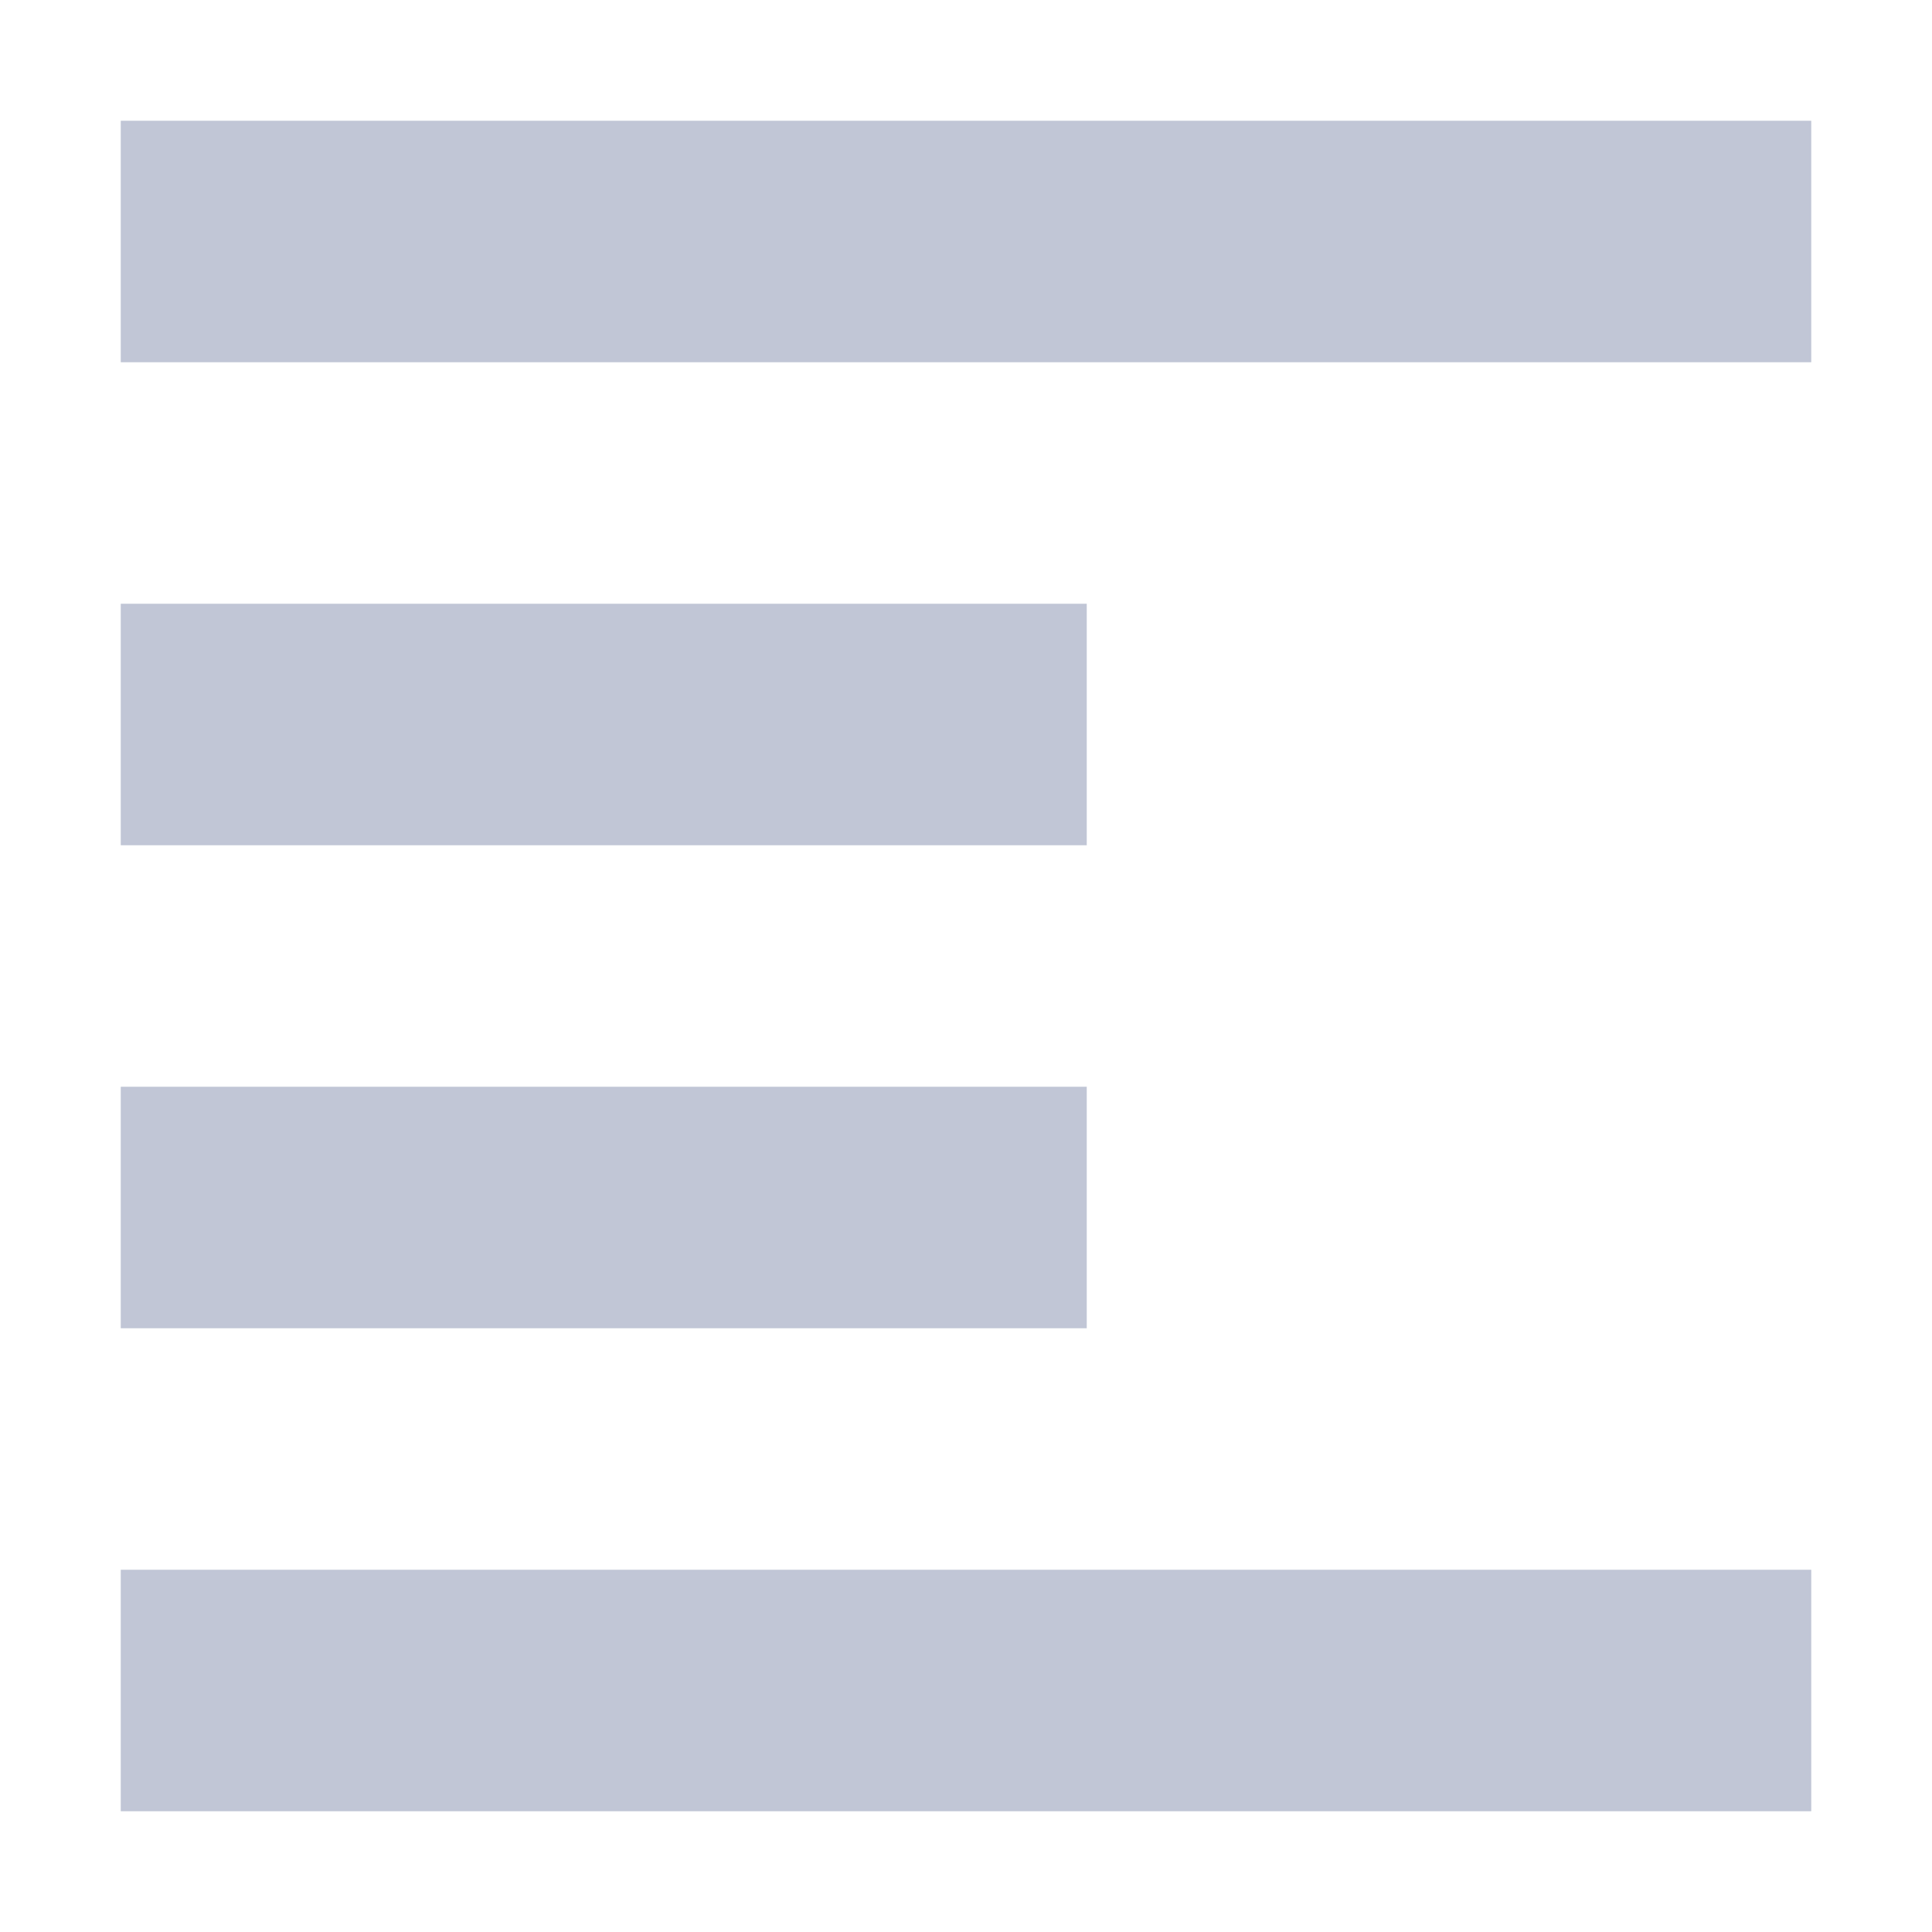 
<svg xmlns="http://www.w3.org/2000/svg" xmlns:xlink="http://www.w3.org/1999/xlink" width="16px" height="16px" viewBox="0 0 16 16" version="1.1">
<g id="surface1">
<path style=" stroke:none;fill-rule:nonzero;fill:#c1c6d6;fill-opacity:1;" d="M 1 1 L 1 3 L 15 3 L 15 1 Z M 1 5 L 1 7 L 9 7 L 9 5 Z M 1 9 L 1 11 L 9 11 L 9 9 Z M 1 13 L 1 15 L 15 15 L 15 13 Z M 1 13 "/>
</g>
</svg>
